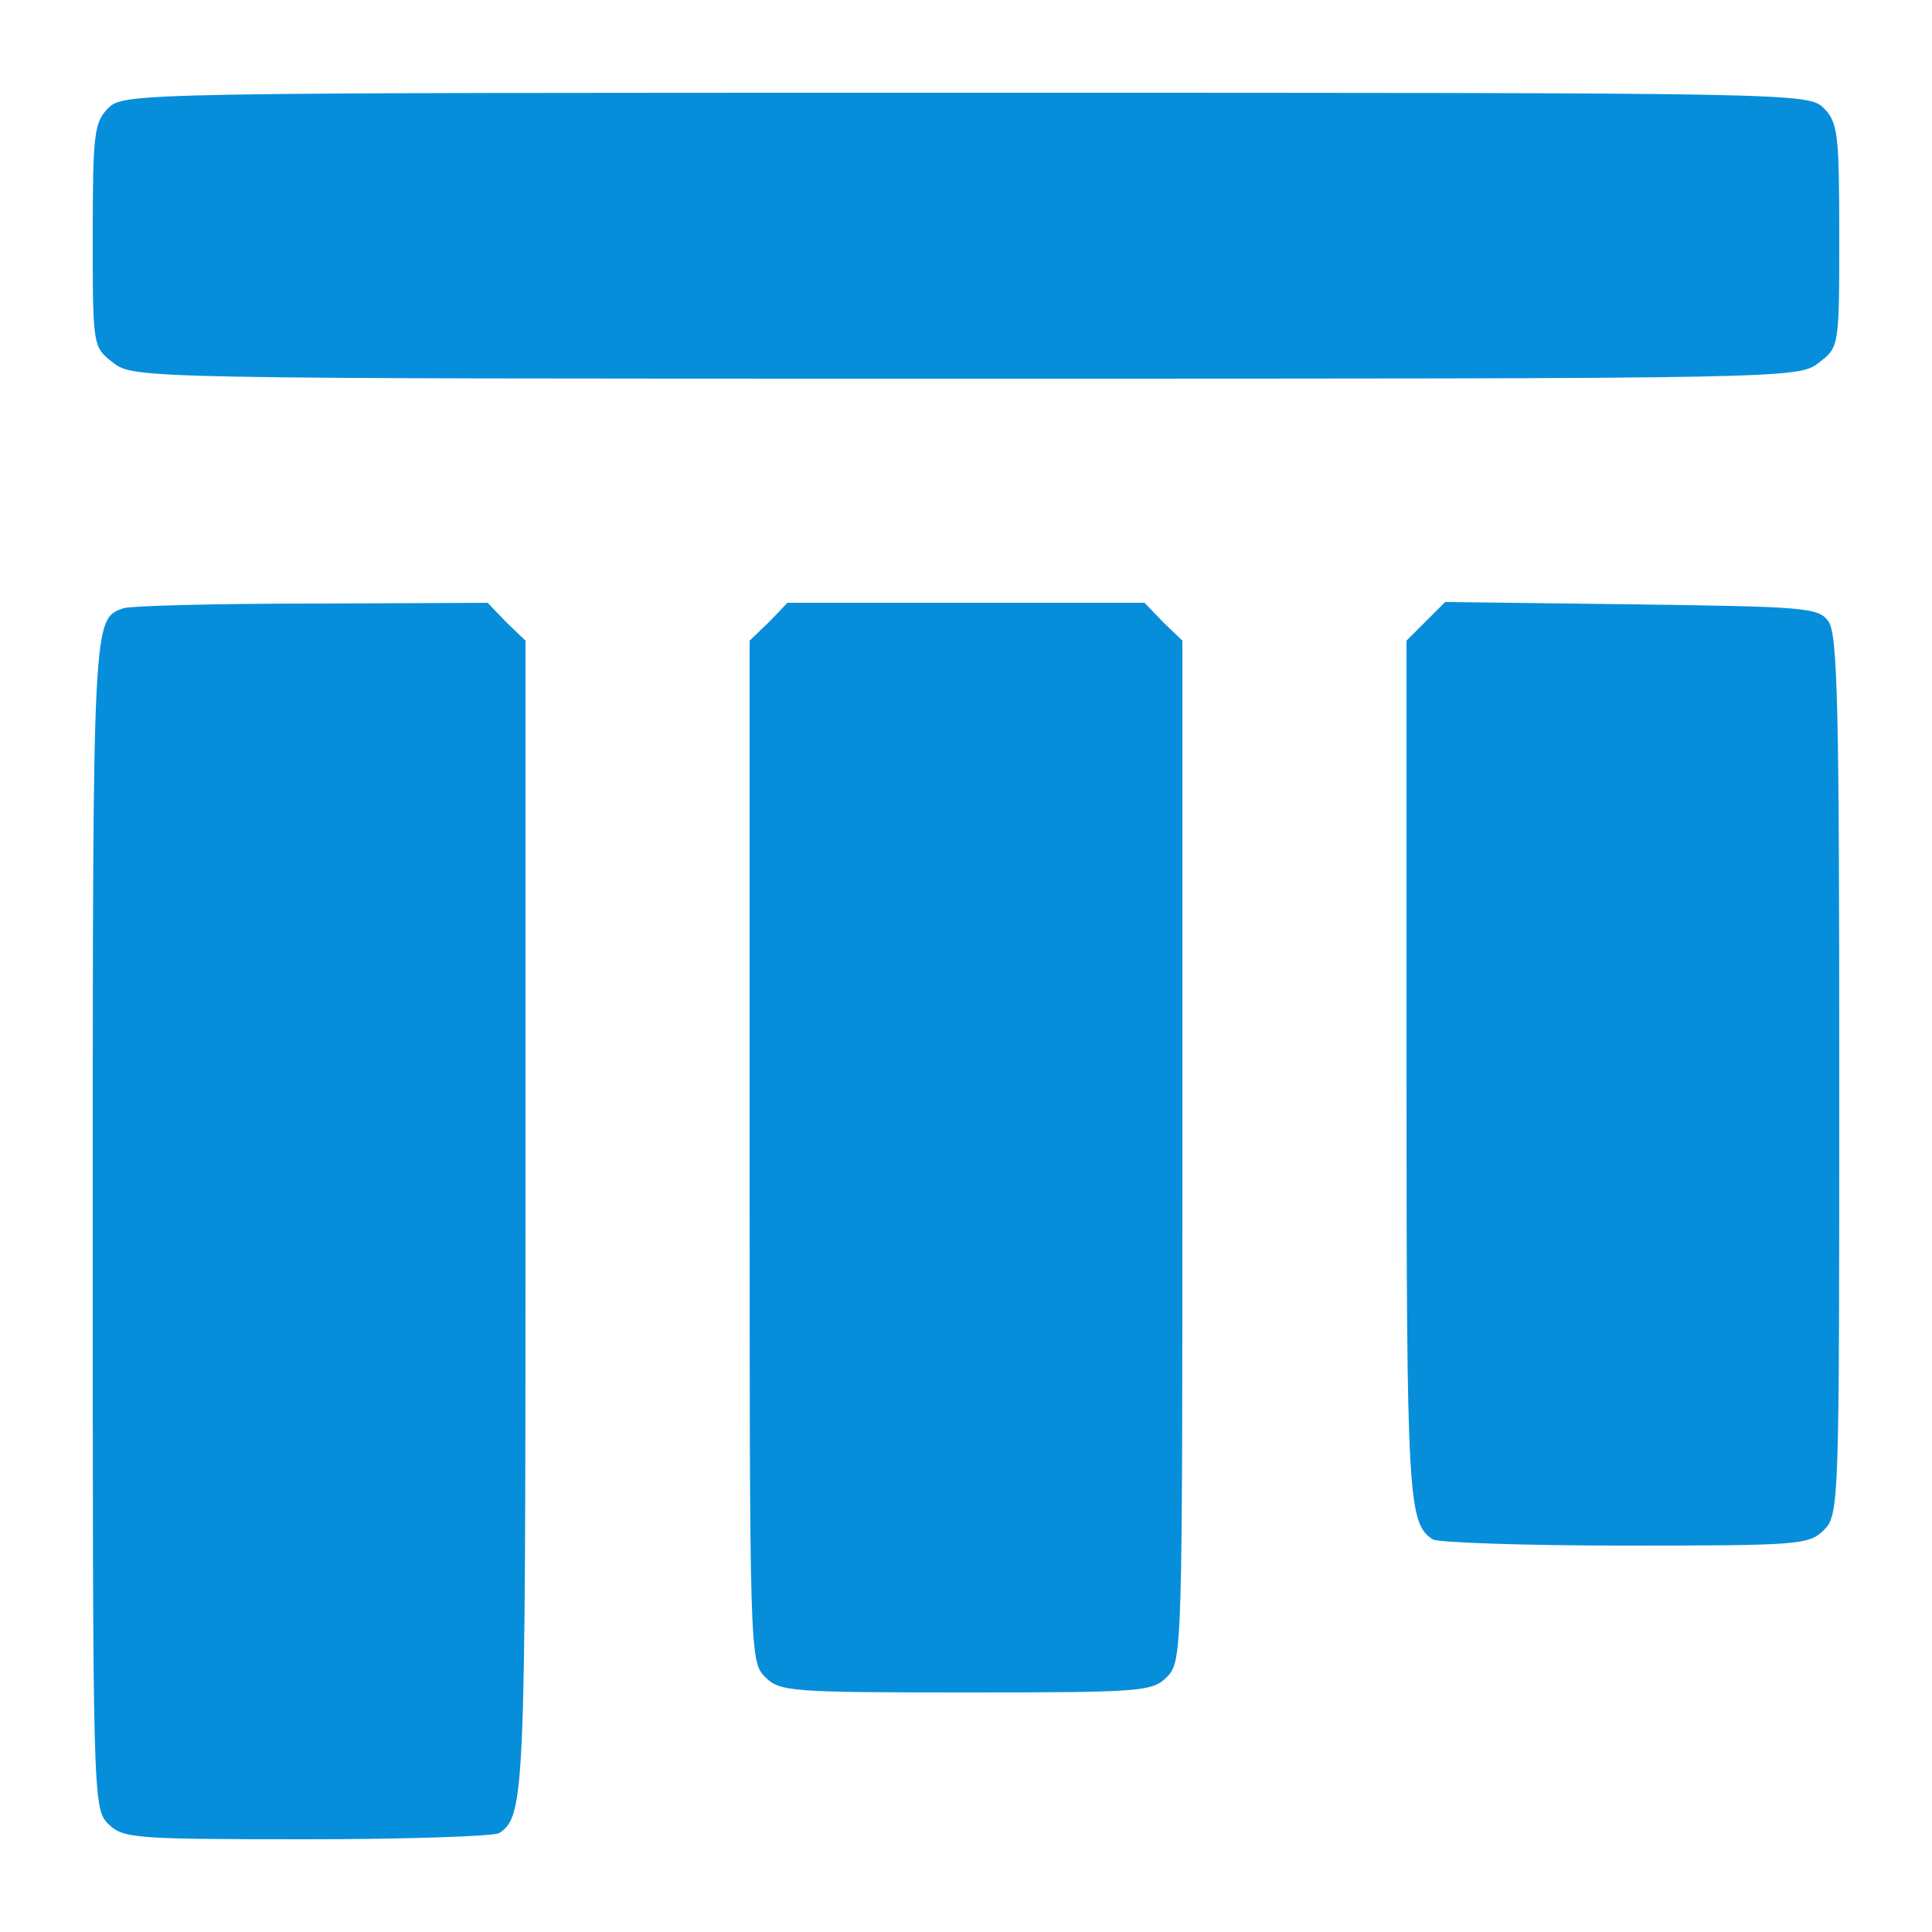 <?xml version="1.0" standalone="no"?>
<!DOCTYPE svg PUBLIC "-//W3C//DTD SVG 20010904//EN"
 "http://www.w3.org/TR/2001/REC-SVG-20010904/DTD/svg10.dtd">
<svg version="1.0" xmlns="http://www.w3.org/2000/svg"
 width="250pt" height="250pt" viewBox="0 0 250 250"
 preserveAspectRatio="xMidYMid meet">

<g transform="translate(0,250) scale(0.1,-0.1)"
fill="#078edb" stroke="none">
<path d="M140 2360 c-18 -18 -20 -33 -20 -164 0 -144 0 -145 26 -165 27 -21
29 -21 1104 -21 1075 0 1077 0 1104 21 26 20 26 21 26 165 0 131 -2 146 -20
164 -20 20 -33 20 -1110 20 -1077 0 -1090 0 -1110 -20z"/>
<path d="M160 1713 c-40 -14 -40 -8 -40 -795 0 -745 0 -758 20 -778 19 -19 33
-20 258 -20 130 0 242 4 248 8 33 22 34 48 34 797 l0 746 -25 24 -24 25 -228
-1 c-125 0 -235 -3 -243 -6z"/>
<path d="M995 1695 l-25 -24 0 -661 c0 -647 0 -660 20 -680 19 -19 33 -20 260
-20 227 0 241 1 260 20 20 20 20 33 20 680 l0 661 -25 24 -24 25 -231 0 -231
0 -24 -25z"/>
<path d="M1845 1696 l-25 -25 0 -556 c0 -556 2 -586 34 -607 6 -4 118 -8 249
-8 224 0 238 1 257 20 20 20 20 33 20 588 0 475 -2 571 -14 588 -13 18 -30 19
-255 22 l-241 3 -25 -25z"/>
</g>
</svg>
